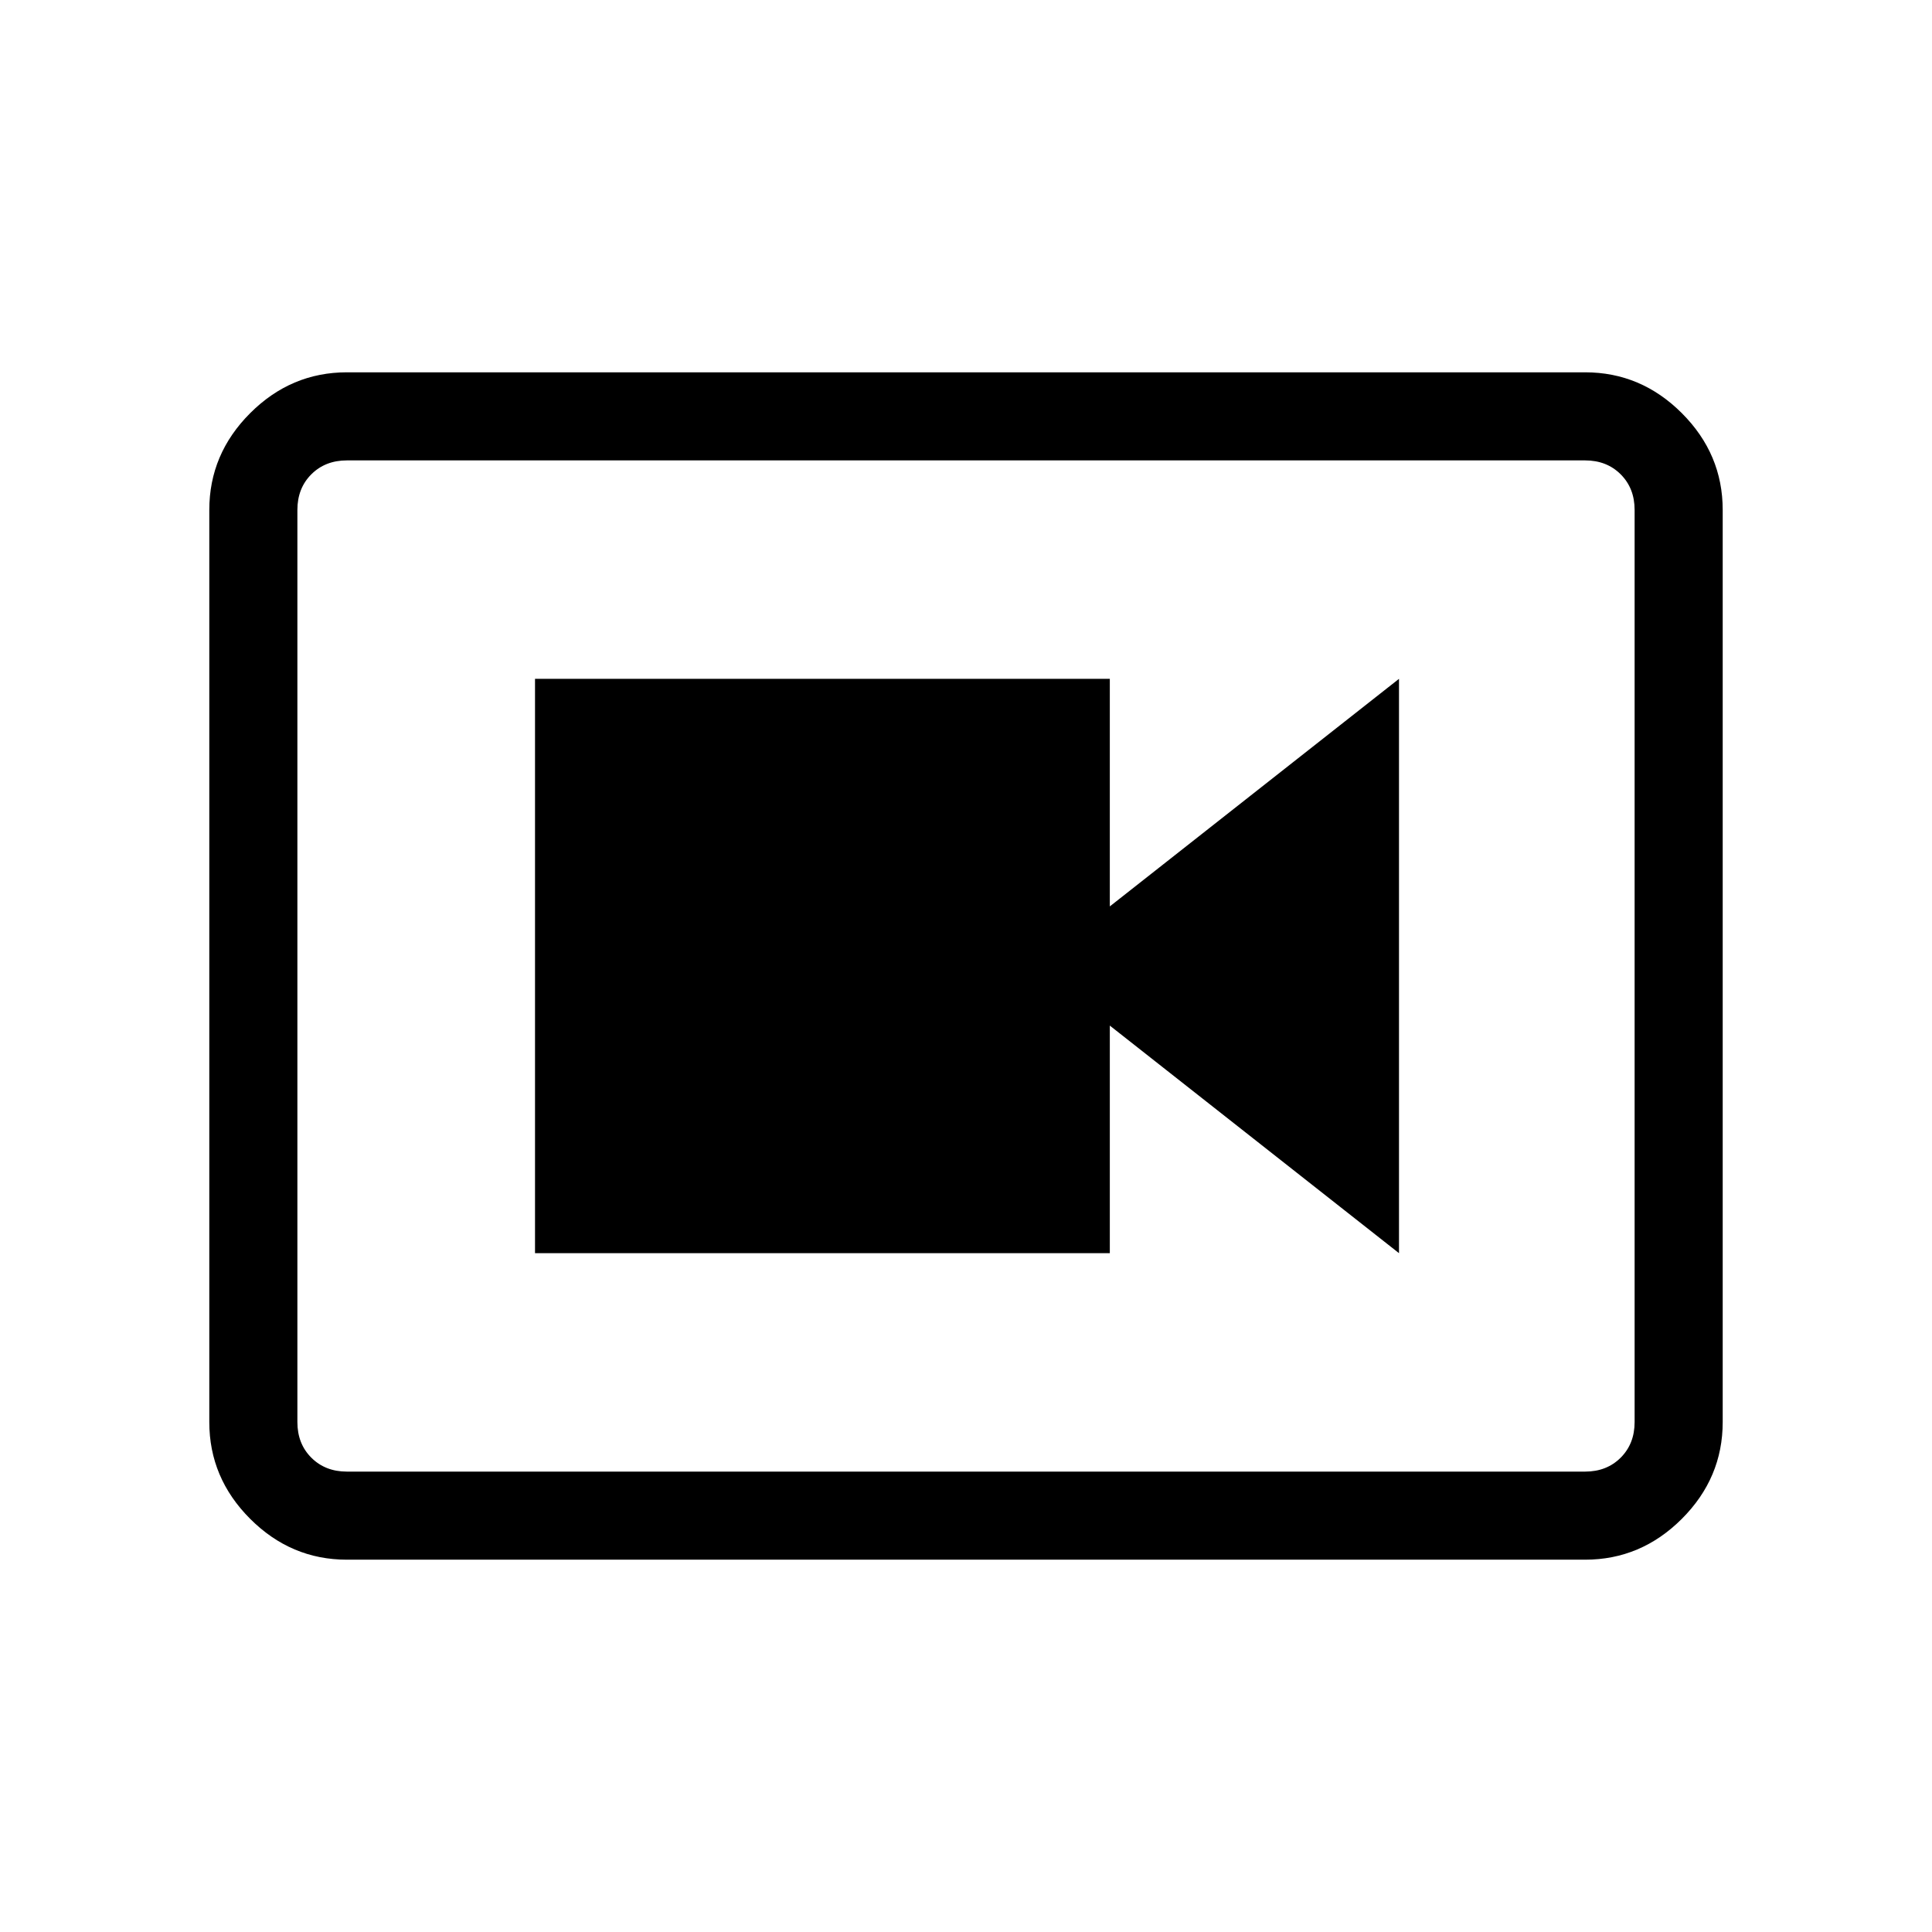 <svg xmlns="http://www.w3.org/2000/svg" height="48" viewBox="0 -960 960 960" width="48"><path d="M265.846-337.308h285.616v-113.077l143.692 113.077v-285.384L551.462-509.615v-113.077H265.846v285.384ZM172.384-185q-27.782 0-48.083-20.301T104-253.384v-453.232q0-27.782 20.301-48.083T172.384-775h615.232q27.782 0 48.083 20.301T856-706.616v453.232q0 27.782-20.301 48.083T787.616-185H172.384Zm0-43.769h615.232q10.769 0 17.692-6.923t6.923-17.692v-453.232q0-10.769-6.923-17.692t-17.692-6.923H172.384q-10.769 0-17.692 6.923t-6.923 17.692v453.232q0 10.769 6.923 17.692t17.692 6.923Zm-24.615-502.462V-228.769-731.231Z"/></svg>